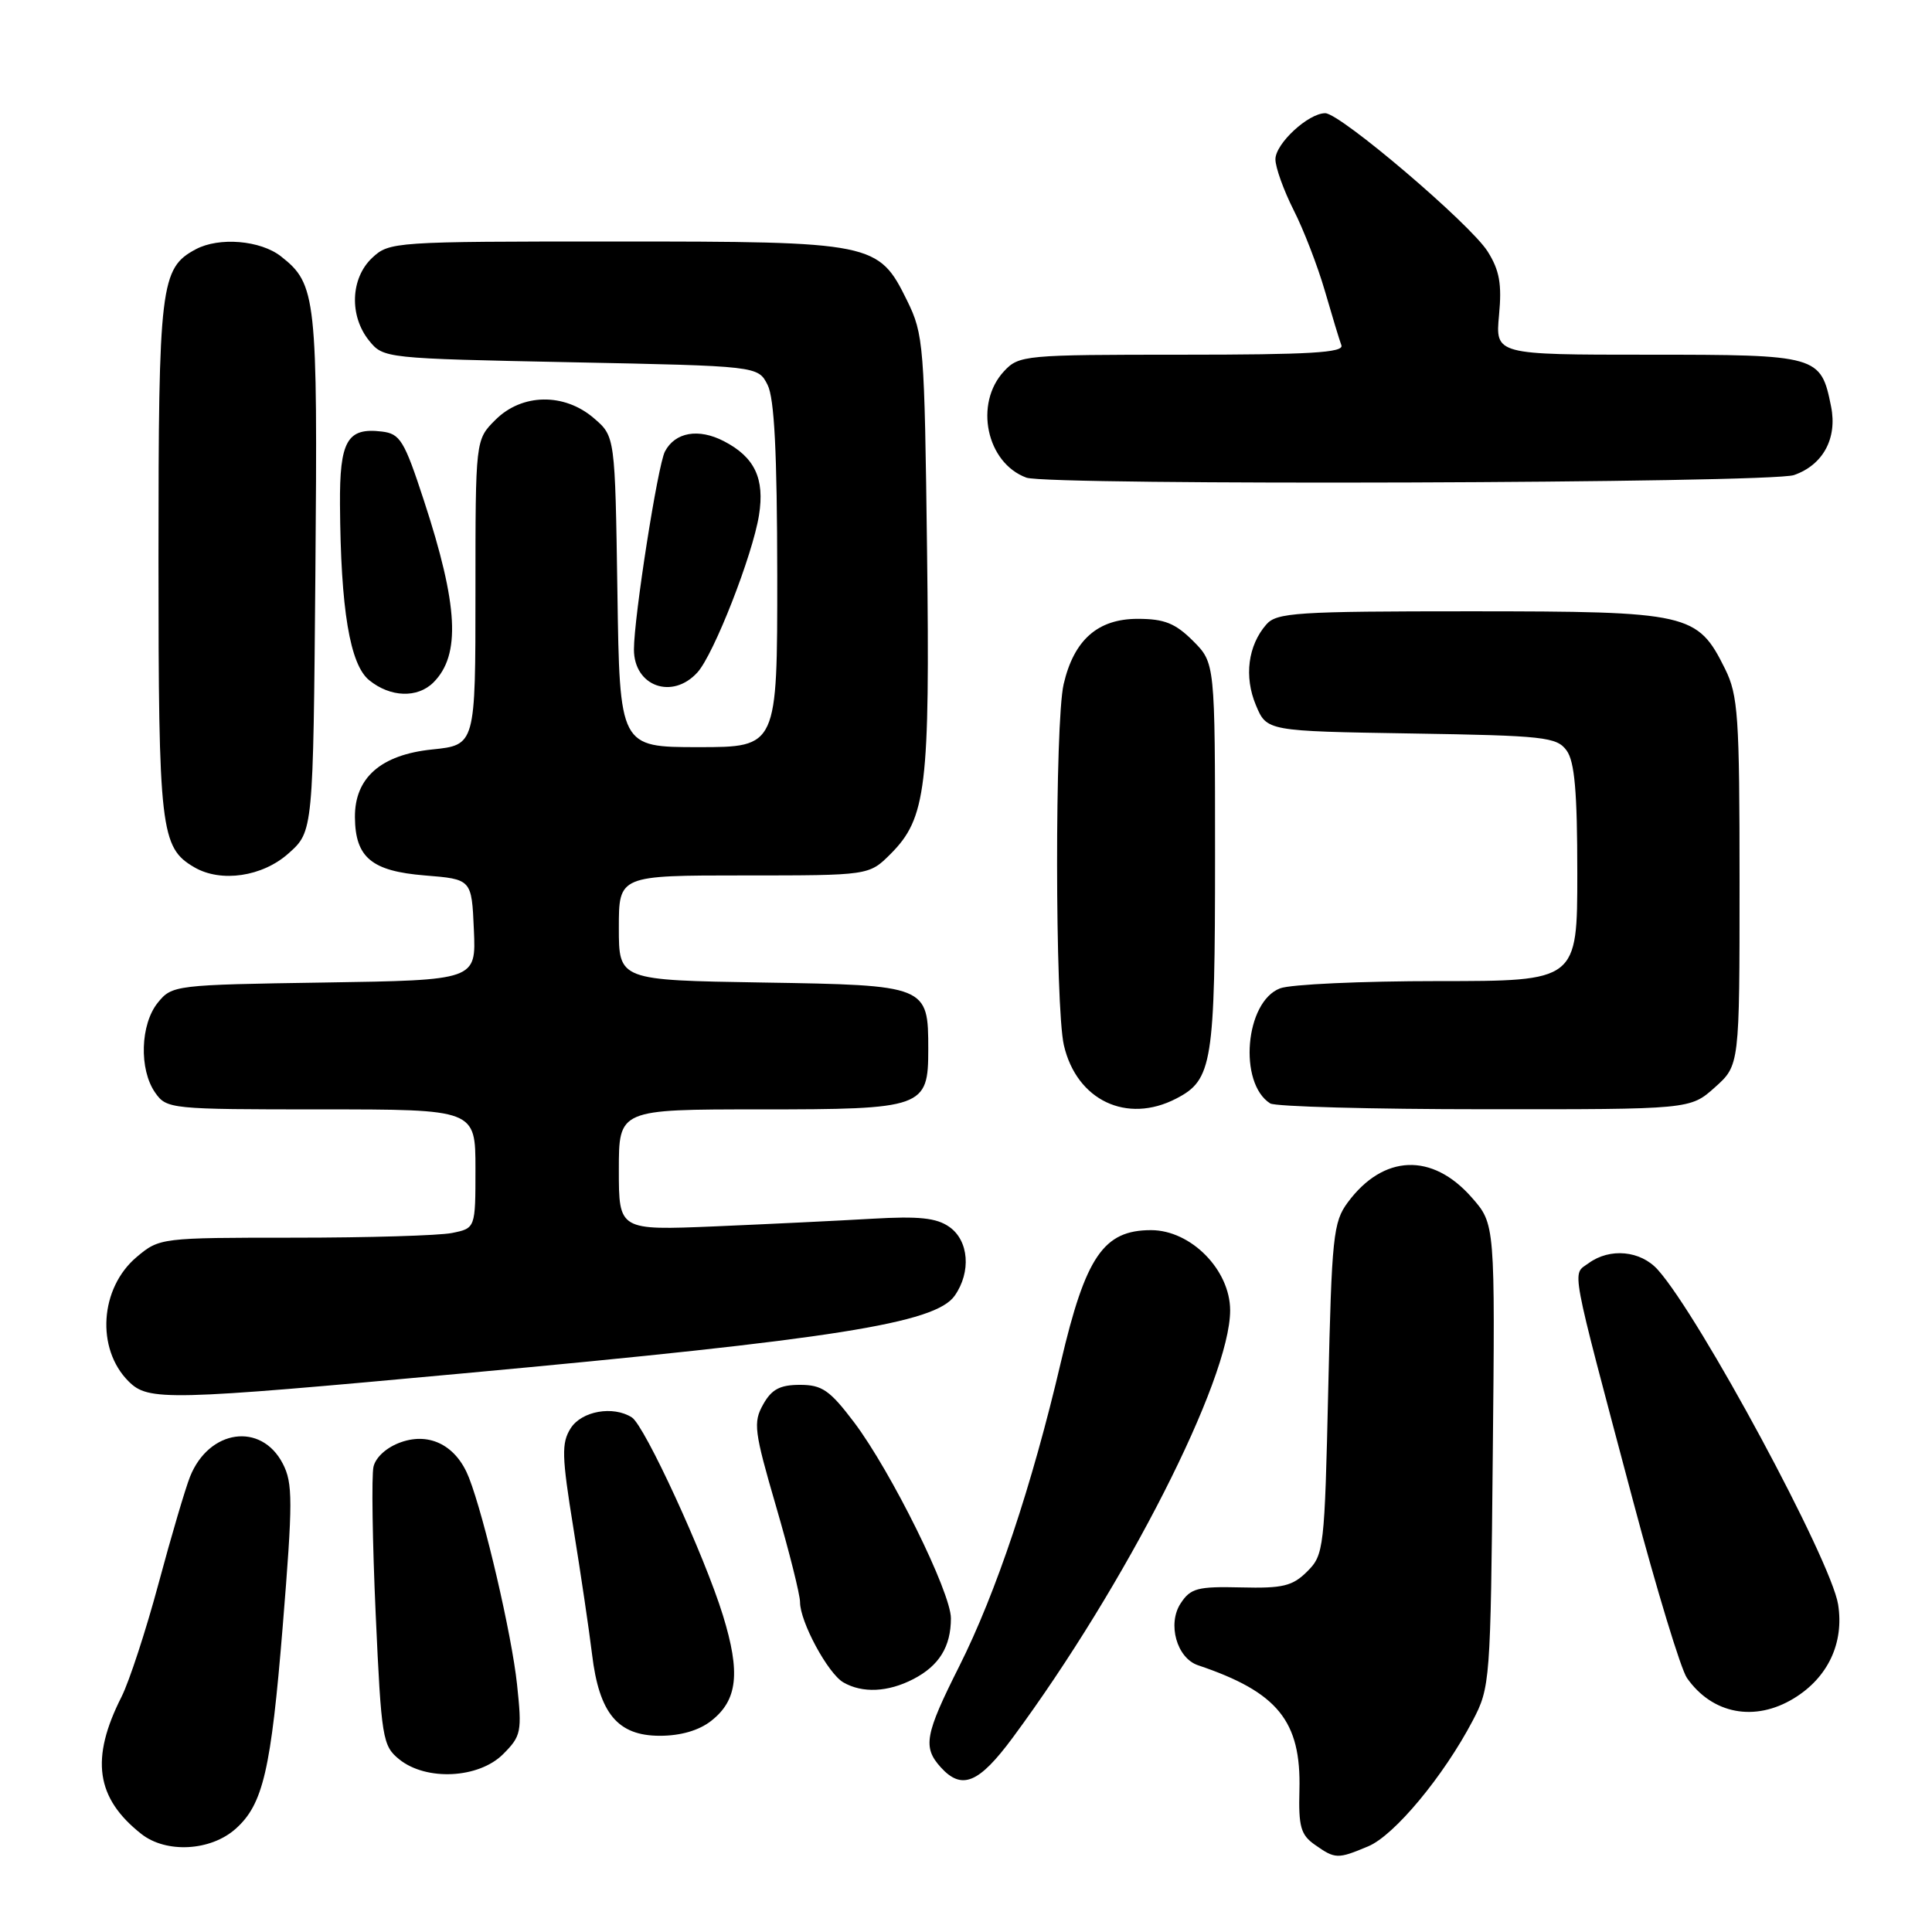 <?xml version="1.0" encoding="UTF-8" standalone="no"?>
<!DOCTYPE svg PUBLIC "-//W3C//DTD SVG 1.1//EN" "http://www.w3.org/Graphics/SVG/1.1/DTD/svg11.dtd" >
<svg xmlns="http://www.w3.org/2000/svg" xmlns:xlink="http://www.w3.org/1999/xlink" version="1.1" viewBox="0 0 256 256">
 <g >
 <path fill="currentColor"
d=" M 181.29 244.65 C 184.75 243.21 191.27 235.37 195.14 228.00 C 197.45 223.60 197.51 222.85 197.80 192.84 C 198.11 162.19 198.11 162.19 195.01 158.67 C 189.77 152.70 183.30 152.96 178.59 159.32 C 176.66 161.92 176.46 163.83 176.00 184.04 C 175.52 205.20 175.42 206.03 173.22 208.22 C 171.27 210.17 169.98 210.48 164.43 210.34 C 158.68 210.20 157.75 210.45 156.44 212.46 C 154.66 215.17 155.93 219.70 158.73 220.65 C 169.31 224.21 172.42 228.04 172.18 237.20 C 172.05 242.05 172.36 243.14 174.24 244.45 C 176.93 246.34 177.24 246.35 181.29 244.65 Z  M 31.22 242.33 C 34.86 239.09 35.91 234.57 37.46 215.52 C 38.81 198.89 38.81 196.53 37.47 193.94 C 34.61 188.41 27.69 189.39 25.18 195.67 C 24.56 197.23 22.68 203.59 21.01 209.82 C 19.34 216.04 17.13 222.79 16.11 224.82 C 11.95 233.03 12.70 238.26 18.73 243.01 C 22.02 245.60 27.91 245.28 31.22 242.33 Z  M 134.19 230.25 C 149.16 210.00 163.00 182.80 163.00 173.63 C 163.00 168.27 157.80 163.00 152.52 163.00 C 146.23 163.00 143.85 166.48 140.57 180.50 C 136.74 196.87 131.99 211.07 127.10 220.80 C 122.55 229.85 122.25 231.51 124.65 234.17 C 127.44 237.25 129.70 236.32 134.19 230.25 Z  M 66.66 232.44 C 69.07 230.02 69.18 229.49 68.51 223.19 C 67.81 216.60 64.20 201.08 62.14 195.80 C 60.50 191.59 57.00 189.75 53.16 191.09 C 51.26 191.75 49.79 193.07 49.49 194.35 C 49.22 195.53 49.35 204.31 49.78 213.87 C 50.53 230.37 50.69 231.33 52.90 233.12 C 56.47 236.01 63.42 235.67 66.66 232.44 Z  M 94.24 228.02 C 97.74 225.28 98.14 221.65 95.79 214.04 C 93.35 206.13 85.42 188.88 83.72 187.81 C 81.23 186.23 77.07 186.97 75.62 189.25 C 74.38 191.21 74.43 192.91 75.98 202.50 C 76.96 208.55 78.07 216.06 78.45 219.20 C 79.39 227.04 81.85 230.00 87.44 230.00 C 90.20 230.00 92.63 229.29 94.24 228.02 Z  M 237.70 225.04 C 242.21 222.29 244.37 217.71 243.56 212.60 C 242.63 206.75 225.23 174.45 219.67 168.25 C 217.39 165.70 213.31 165.32 210.50 167.38 C 208.29 168.99 207.90 166.92 216.39 198.88 C 219.52 210.65 222.73 221.20 223.53 222.34 C 226.88 227.13 232.52 228.20 237.70 225.04 Z  M 121.02 222.49 C 124.44 220.72 126.00 218.19 126.00 214.43 C 126.00 210.99 118.08 194.97 113.17 188.46 C 109.95 184.21 108.93 183.50 106.00 183.50 C 103.35 183.50 102.24 184.09 101.12 186.10 C 99.78 188.48 99.93 189.64 102.83 199.60 C 104.58 205.60 106.01 211.31 106.01 212.29 C 106.00 214.88 109.69 221.72 111.74 222.92 C 114.26 224.38 117.66 224.23 121.02 222.49 Z  M 61.48 181.97 C 110.60 177.45 123.95 175.34 126.50 171.69 C 128.71 168.54 128.38 164.38 125.79 162.57 C 124.09 161.37 121.76 161.13 115.54 161.49 C 111.12 161.75 101.76 162.20 94.75 162.50 C 82.00 163.03 82.00 163.03 82.00 155.02 C 82.00 147.00 82.00 147.00 100.67 147.00 C 122.40 147.00 123.00 146.78 123.00 139.04 C 123.00 130.59 122.88 130.54 101.08 130.19 C 82.00 129.88 82.00 129.88 82.00 122.94 C 82.00 116.00 82.00 116.00 98.58 116.00 C 115.15 116.00 115.15 116.00 118.00 113.16 C 122.74 108.41 123.23 104.36 122.84 73.03 C 122.50 45.70 122.39 44.30 120.20 39.84 C 116.40 32.12 115.83 32.00 81.41 32.00 C 52.21 32.00 51.58 32.04 49.31 34.17 C 46.44 36.87 46.26 41.86 48.91 45.14 C 50.80 47.48 51.04 47.50 75.63 48.00 C 100.44 48.50 100.44 48.50 101.71 51.00 C 102.61 52.79 102.97 59.94 102.99 76.25 C 103.00 99.00 103.00 99.00 92.56 99.00 C 82.11 99.00 82.11 99.00 81.81 78.41 C 81.50 57.82 81.50 57.82 78.69 55.41 C 74.76 52.03 69.15 52.12 65.64 55.64 C 63.00 58.27 63.00 58.27 63.00 78.50 C 63.00 98.72 63.00 98.72 57.25 99.31 C 50.46 100.01 46.98 103.07 47.03 108.31 C 47.08 113.63 49.25 115.43 56.29 116.00 C 62.50 116.50 62.50 116.50 62.79 123.19 C 63.09 129.88 63.09 129.88 42.95 130.19 C 23.17 130.49 22.79 130.54 20.91 132.86 C 18.59 135.73 18.41 141.71 20.56 144.78 C 22.08 146.95 22.56 147.00 42.56 147.00 C 63.00 147.00 63.00 147.00 63.00 154.88 C 63.00 162.75 63.00 162.75 59.88 163.38 C 58.16 163.72 48.74 164.00 38.95 164.00 C 21.31 164.00 21.13 164.02 18.11 166.56 C 13.23 170.67 12.70 178.70 17.03 183.03 C 19.66 185.66 22.00 185.61 61.48 181.97 Z  M 155.85 145.57 C 160.66 143.09 161.00 140.93 161.00 113.38 C 161.00 87.85 161.00 87.85 158.08 84.92 C 155.73 82.58 154.28 82.00 150.75 82.00 C 145.46 82.00 142.30 84.79 140.94 90.65 C 139.76 95.72 139.79 133.38 140.97 138.50 C 142.66 145.80 149.31 148.96 155.85 145.57 Z  M 227.23 144.08 C 230.50 141.16 230.50 141.16 230.50 116.83 C 230.50 94.85 230.31 92.13 228.58 88.63 C 224.92 81.25 223.84 81.01 194.90 81.00 C 171.77 81.00 169.16 81.17 167.79 82.75 C 165.36 85.54 164.83 89.66 166.41 93.43 C 167.85 96.88 167.85 96.88 187.01 97.19 C 204.62 97.47 206.28 97.66 207.58 99.44 C 208.65 100.90 209.00 104.92 209.00 115.69 C 209.00 130.00 209.00 130.00 190.57 130.00 C 180.43 130.00 171.00 130.43 169.62 130.96 C 164.98 132.72 164.06 143.51 168.31 146.21 C 168.97 146.63 181.76 146.98 196.73 146.98 C 223.97 147.00 223.97 147.00 227.23 144.08 Z  M 38.23 113.08 C 41.50 110.17 41.50 110.17 41.79 75.88 C 42.10 39.31 41.92 37.65 37.23 33.97 C 34.52 31.84 29.03 31.38 25.94 33.03 C 21.26 35.53 21.00 37.73 21.00 74.00 C 21.00 110.01 21.27 112.31 25.75 114.92 C 29.28 116.98 34.78 116.17 38.23 113.08 Z  M 57.43 90.43 C 61.07 86.79 60.73 80.23 56.17 66.32 C 53.56 58.34 53.02 57.47 50.58 57.18 C 46.01 56.63 44.99 58.41 45.05 66.87 C 45.14 80.74 46.36 88.07 48.93 90.14 C 51.73 92.41 55.32 92.53 57.43 90.43 Z  M 92.42 89.09 C 94.59 86.69 99.72 73.58 100.57 68.27 C 101.35 63.41 100.00 60.57 95.92 58.46 C 92.56 56.72 89.46 57.26 88.11 59.82 C 87.16 61.61 84.00 81.80 84.00 86.06 C 84.00 90.94 89.09 92.77 92.42 89.09 Z  M 237.71 62.95 C 241.56 61.61 243.47 58.09 242.63 53.88 C 241.27 47.09 240.94 47.00 218.42 47.00 C 198.14 47.00 198.14 47.00 198.63 41.75 C 199.02 37.63 198.69 35.81 197.12 33.32 C 194.82 29.67 177.59 15.00 175.60 15.00 C 173.36 15.00 169.00 19.03 169.00 21.11 C 169.00 22.18 170.09 25.21 171.41 27.83 C 172.74 30.44 174.60 35.27 175.55 38.54 C 176.50 41.82 177.48 45.06 177.74 45.75 C 178.11 46.73 173.49 47.00 156.65 47.00 C 135.75 47.00 135.01 47.07 133.04 49.19 C 129.05 53.47 130.70 61.34 136.00 63.29 C 138.91 64.36 234.59 64.04 237.71 62.95 Z "/>
</g>
</svg>